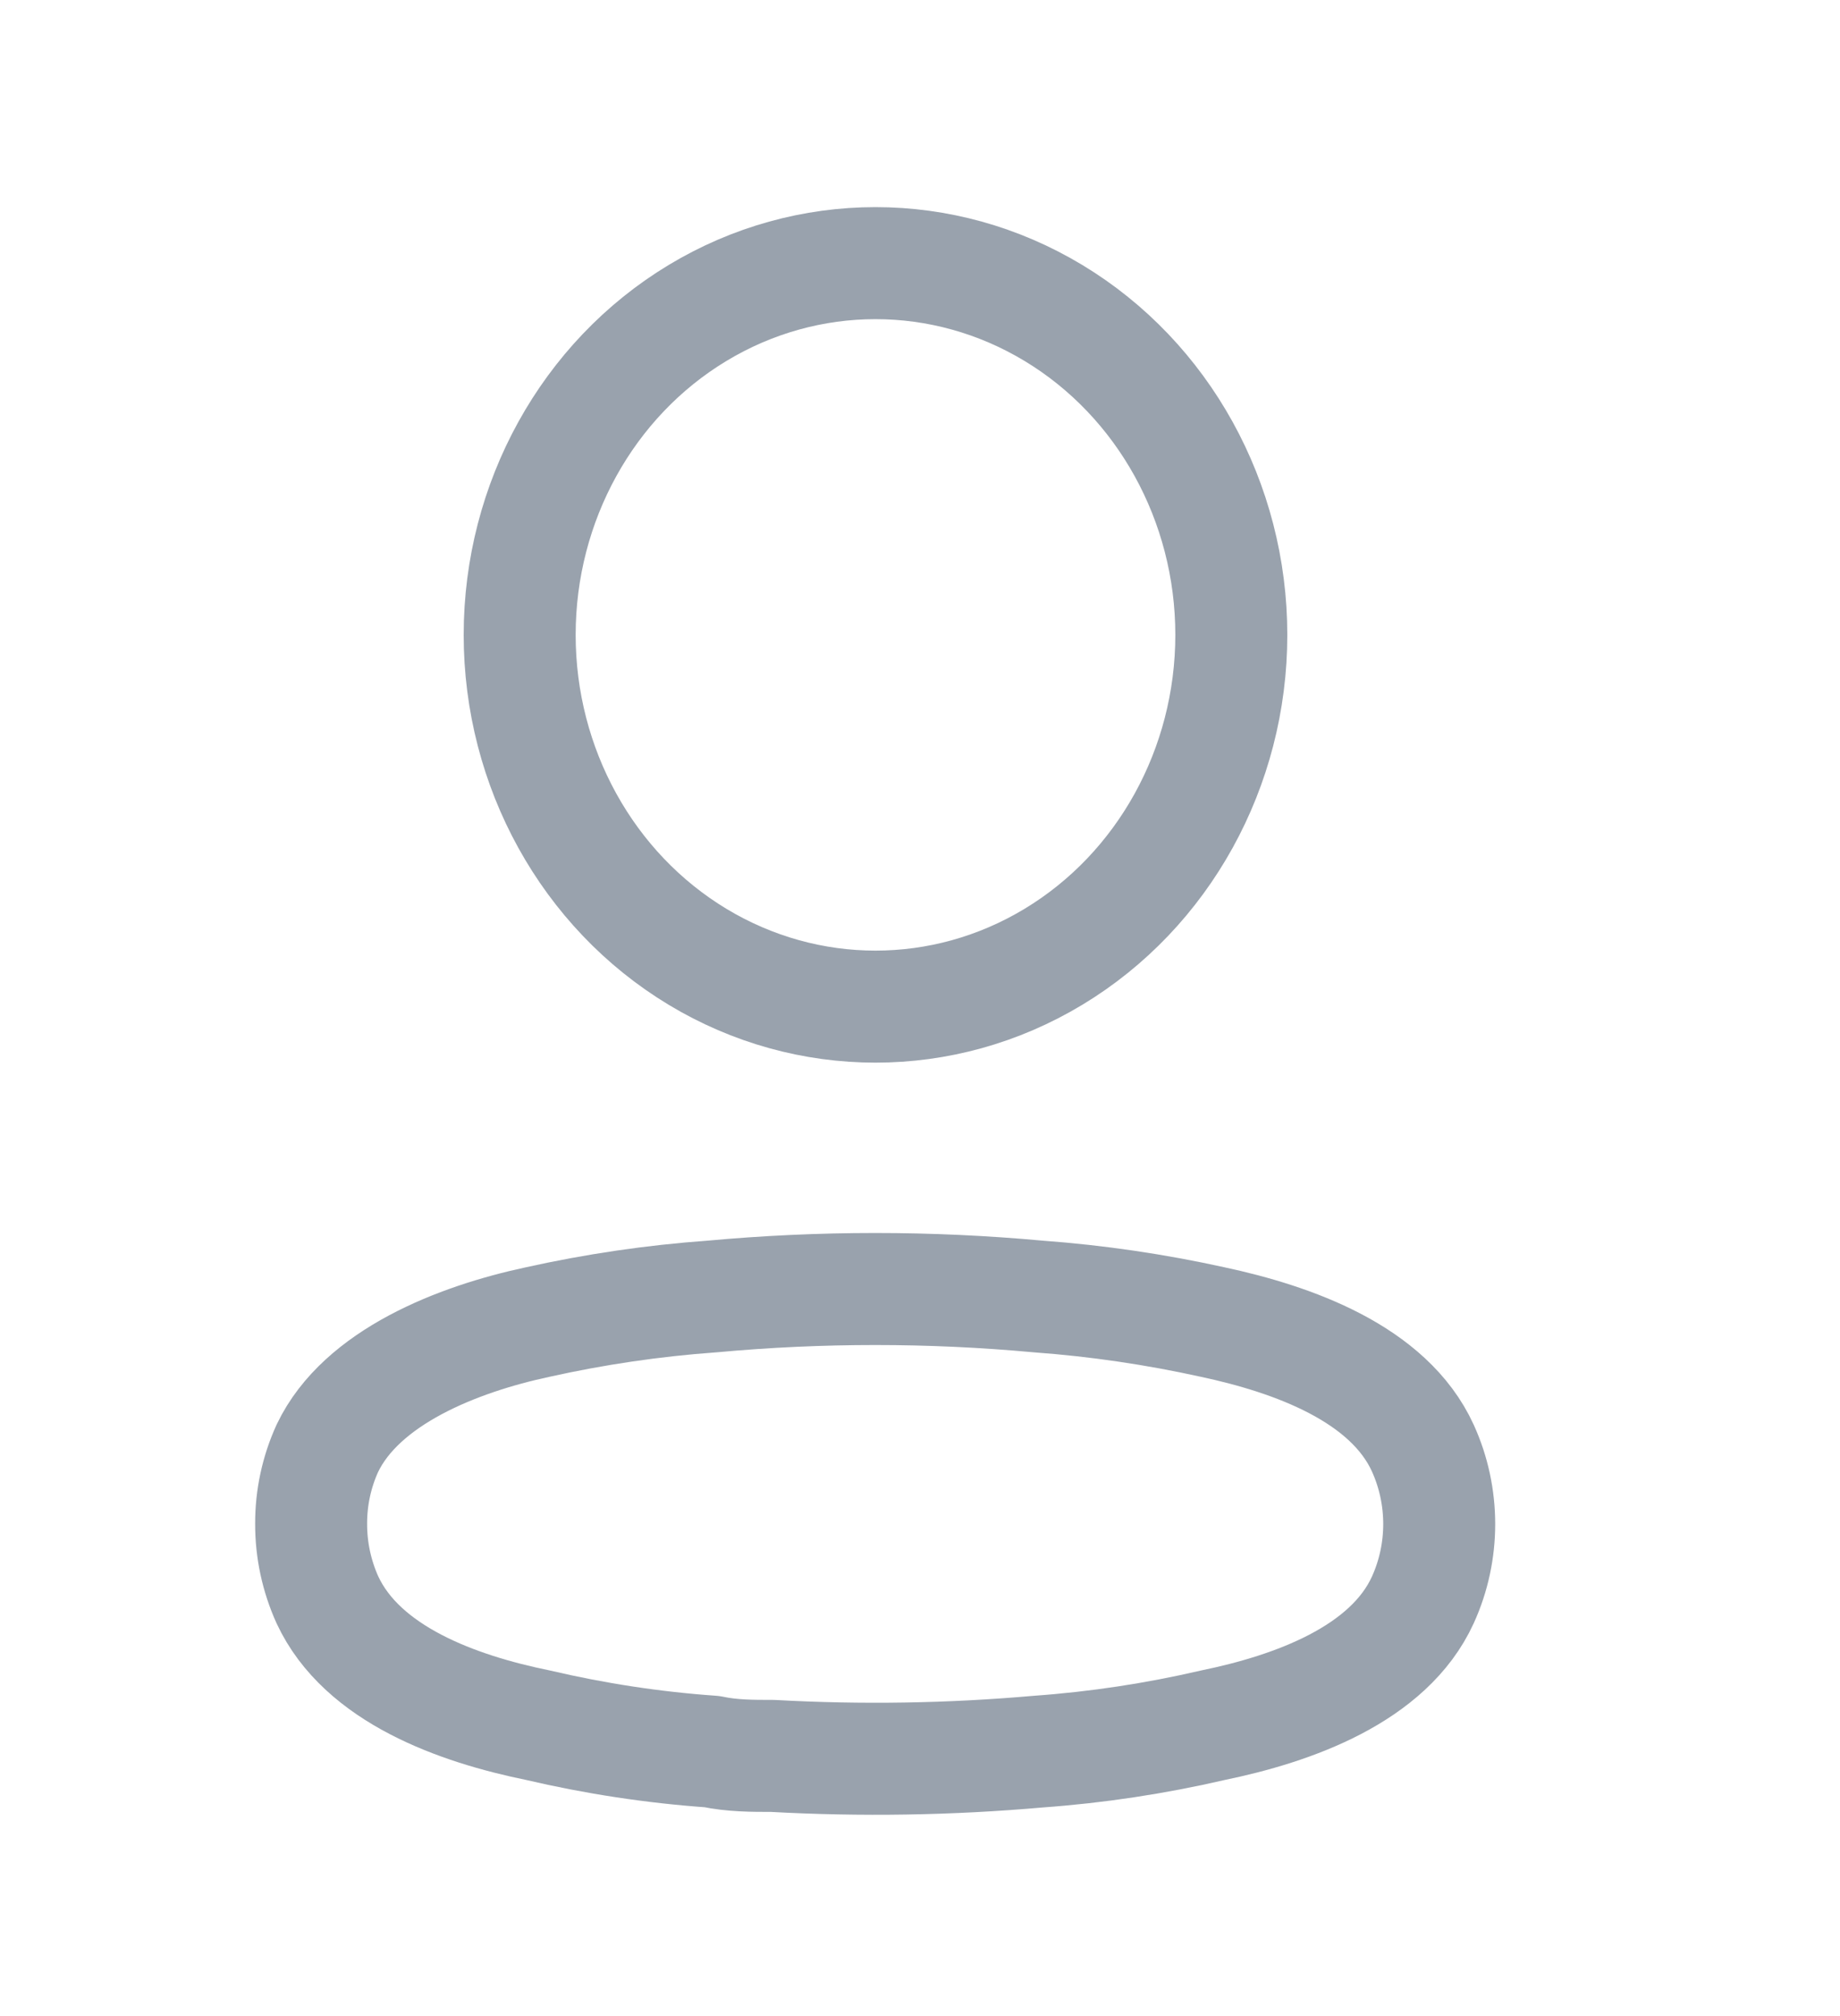 <svg width="21" height="23" viewBox="0 0 21 23" fill="none" xmlns="http://www.w3.org/2000/svg">
<ellipse cx="9.992" cy="7.243" rx="4.061" ry="4.241" stroke="#99A2AD" stroke-width="1.278" stroke-linecap="round" stroke-linejoin="round"/>
<path fill-rule="evenodd" clip-rule="evenodd" d="M3.551 17.383C3.55 17.085 3.614 16.79 3.737 16.521C4.126 15.709 5.223 15.278 6.134 15.083C6.79 14.937 7.455 14.839 8.125 14.791C9.365 14.677 10.612 14.677 11.851 14.791C12.521 14.84 13.186 14.938 13.843 15.083C14.753 15.278 15.85 15.668 16.239 16.521C16.488 17.069 16.488 17.705 16.239 18.252C15.85 19.105 14.753 19.495 13.843 19.682C13.187 19.834 12.521 19.935 11.851 19.983C10.842 20.072 9.829 20.088 8.817 20.032C8.584 20.032 8.358 20.032 8.125 19.983C7.457 19.936 6.794 19.835 6.141 19.682C5.223 19.495 4.134 19.105 3.737 18.252C3.614 17.98 3.55 17.683 3.551 17.383Z" stroke="#99A2AD" stroke-width="1.278" stroke-linecap="round" stroke-linejoin="round"/>
</svg>
